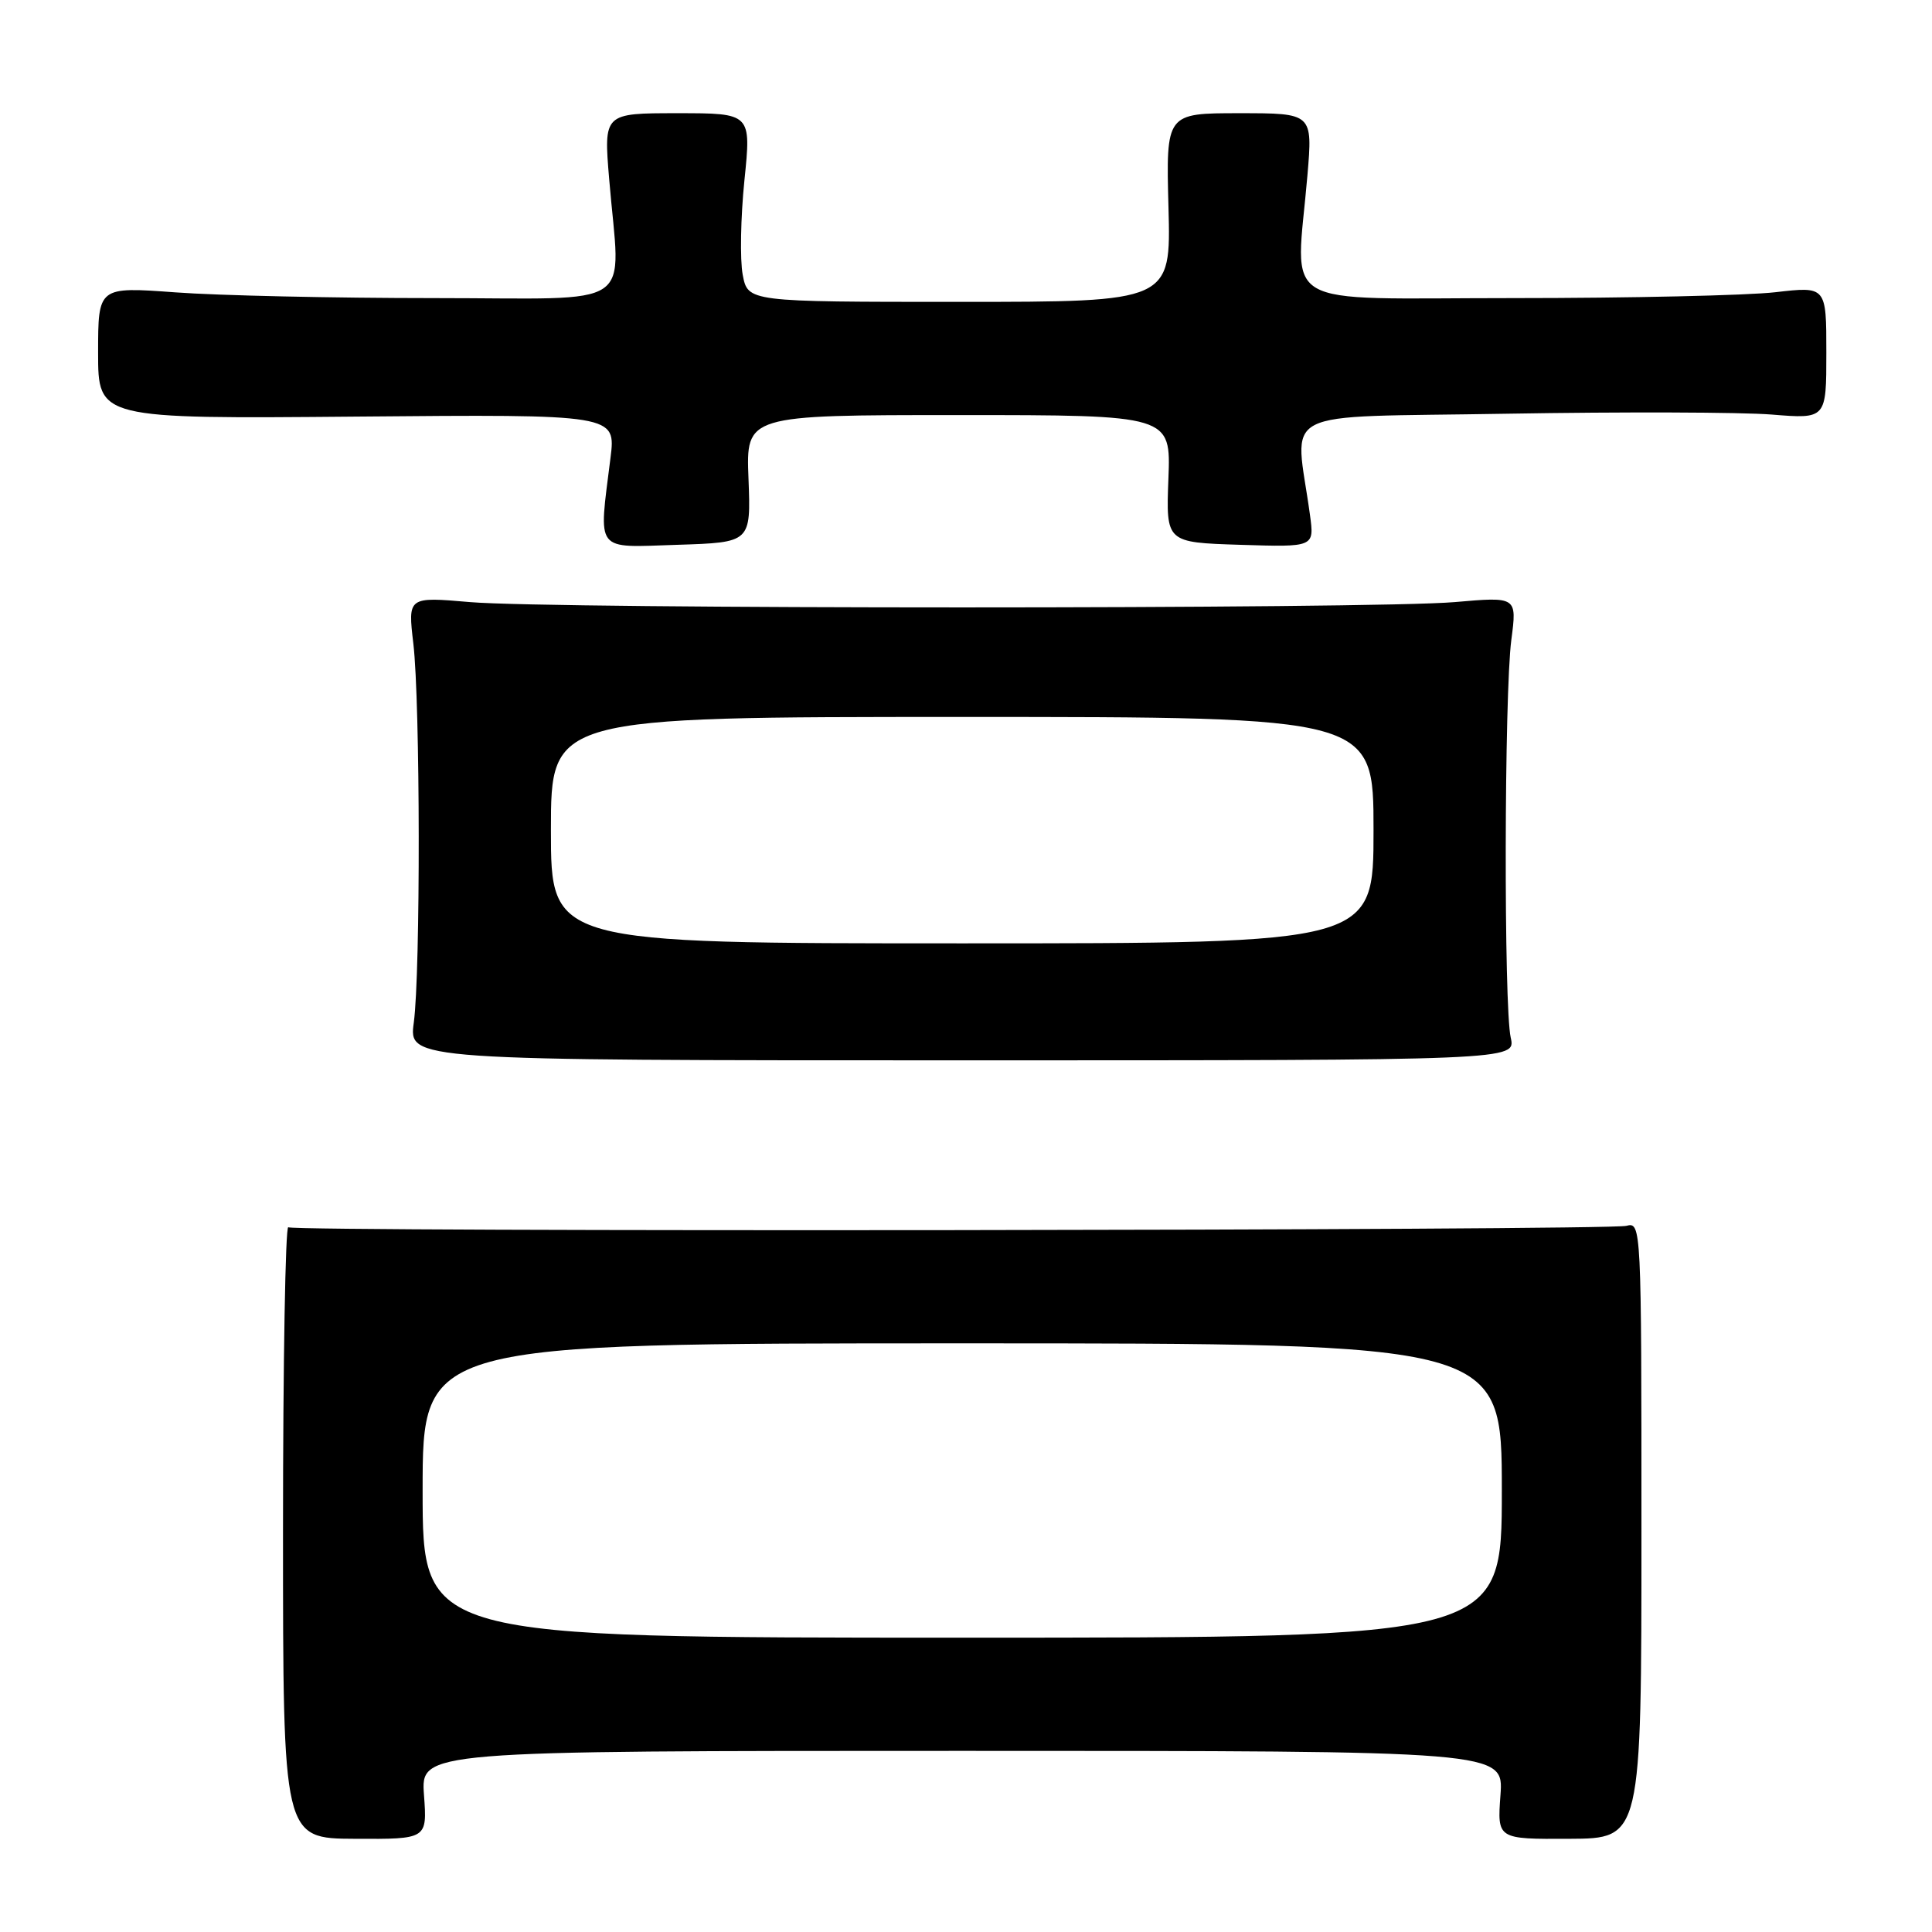 <?xml version="1.0" encoding="UTF-8" standalone="no"?>
<!DOCTYPE svg PUBLIC "-//W3C//DTD SVG 1.1//EN" "http://www.w3.org/Graphics/SVG/1.1/DTD/svg11.dtd" >
<svg xmlns="http://www.w3.org/2000/svg" xmlns:xlink="http://www.w3.org/1999/xlink" version="1.1" viewBox="0 0 256 256">
 <g >
 <path fill="currentColor"
d=" M 56.18 237.85 C 55.76 232.00 55.76 232.00 127.50 232.00 C 199.24 232.00 199.24 232.00 198.82 237.85 C 198.39 243.70 198.39 243.70 207.95 243.65 C 217.50 243.61 217.50 243.61 217.50 202.75 C 217.50 162.39 217.48 161.90 215.50 162.43 C 213.12 163.06 39.22 163.25 38.20 162.62 C 37.82 162.39 37.50 180.51 37.50 202.90 C 37.50 243.61 37.50 243.61 47.05 243.65 C 56.61 243.70 56.61 243.70 56.18 237.85 Z  M 200.18 137.50 C 199.25 133.41 199.32 91.88 200.26 84.78 C 201.01 79.06 201.01 79.06 192.76 79.78 C 182.03 80.72 72.99 80.72 62.27 79.78 C 54.04 79.07 54.04 79.07 54.77 85.28 C 55.69 93.09 55.73 128.81 54.83 135.50 C 54.15 140.50 54.15 140.50 127.50 140.50 C 200.85 140.50 200.85 140.50 200.18 137.50 Z  M 99.18 63.44 C 98.85 55.00 98.85 55.00 127.00 55.00 C 155.15 55.00 155.15 55.00 154.82 63.44 C 154.50 71.88 154.50 71.88 164.33 72.19 C 174.16 72.50 174.16 72.50 173.58 68.25 C 171.61 53.78 168.54 55.36 199.66 54.82 C 214.97 54.56 230.76 54.61 234.75 54.93 C 242.00 55.52 242.00 55.52 242.00 46.73 C 242.00 37.94 242.00 37.94 235.25 38.72 C 231.54 39.15 215.90 39.50 200.50 39.50 C 168.70 39.50 171.71 41.29 173.24 23.25 C 173.94 15.00 173.94 15.00 164.22 15.00 C 154.50 15.00 154.50 15.00 154.83 27.50 C 155.16 40.00 155.16 40.00 127.13 40.00 C 99.09 40.00 99.09 40.00 98.41 36.39 C 98.04 34.41 98.14 28.78 98.64 23.89 C 99.55 15.00 99.55 15.00 89.77 15.00 C 79.99 15.00 79.99 15.00 80.72 23.75 C 82.18 41.35 84.90 39.50 57.50 39.50 C 44.30 39.50 28.89 39.16 23.25 38.74 C 13.00 37.99 13.00 37.99 13.00 46.74 C 13.00 55.50 13.00 55.50 47.31 55.20 C 81.62 54.90 81.62 54.90 80.89 60.70 C 79.31 73.37 78.68 72.54 89.75 72.19 C 99.50 71.88 99.50 71.88 99.18 63.44 Z  M 56.00 197.50 C 56.00 178.00 56.00 178.00 127.50 178.00 C 199.00 178.00 199.00 178.00 199.00 197.50 C 199.00 217.00 199.00 217.00 127.50 217.00 C 56.00 217.00 56.00 217.00 56.00 197.50 Z  M 73.00 110.00 C 73.00 95.00 73.00 95.00 127.50 95.00 C 182.00 95.00 182.00 95.00 182.00 110.00 C 182.00 125.00 182.00 125.00 127.50 125.00 C 73.00 125.00 73.00 125.00 73.00 110.00 Z "/>
</g>
</svg>